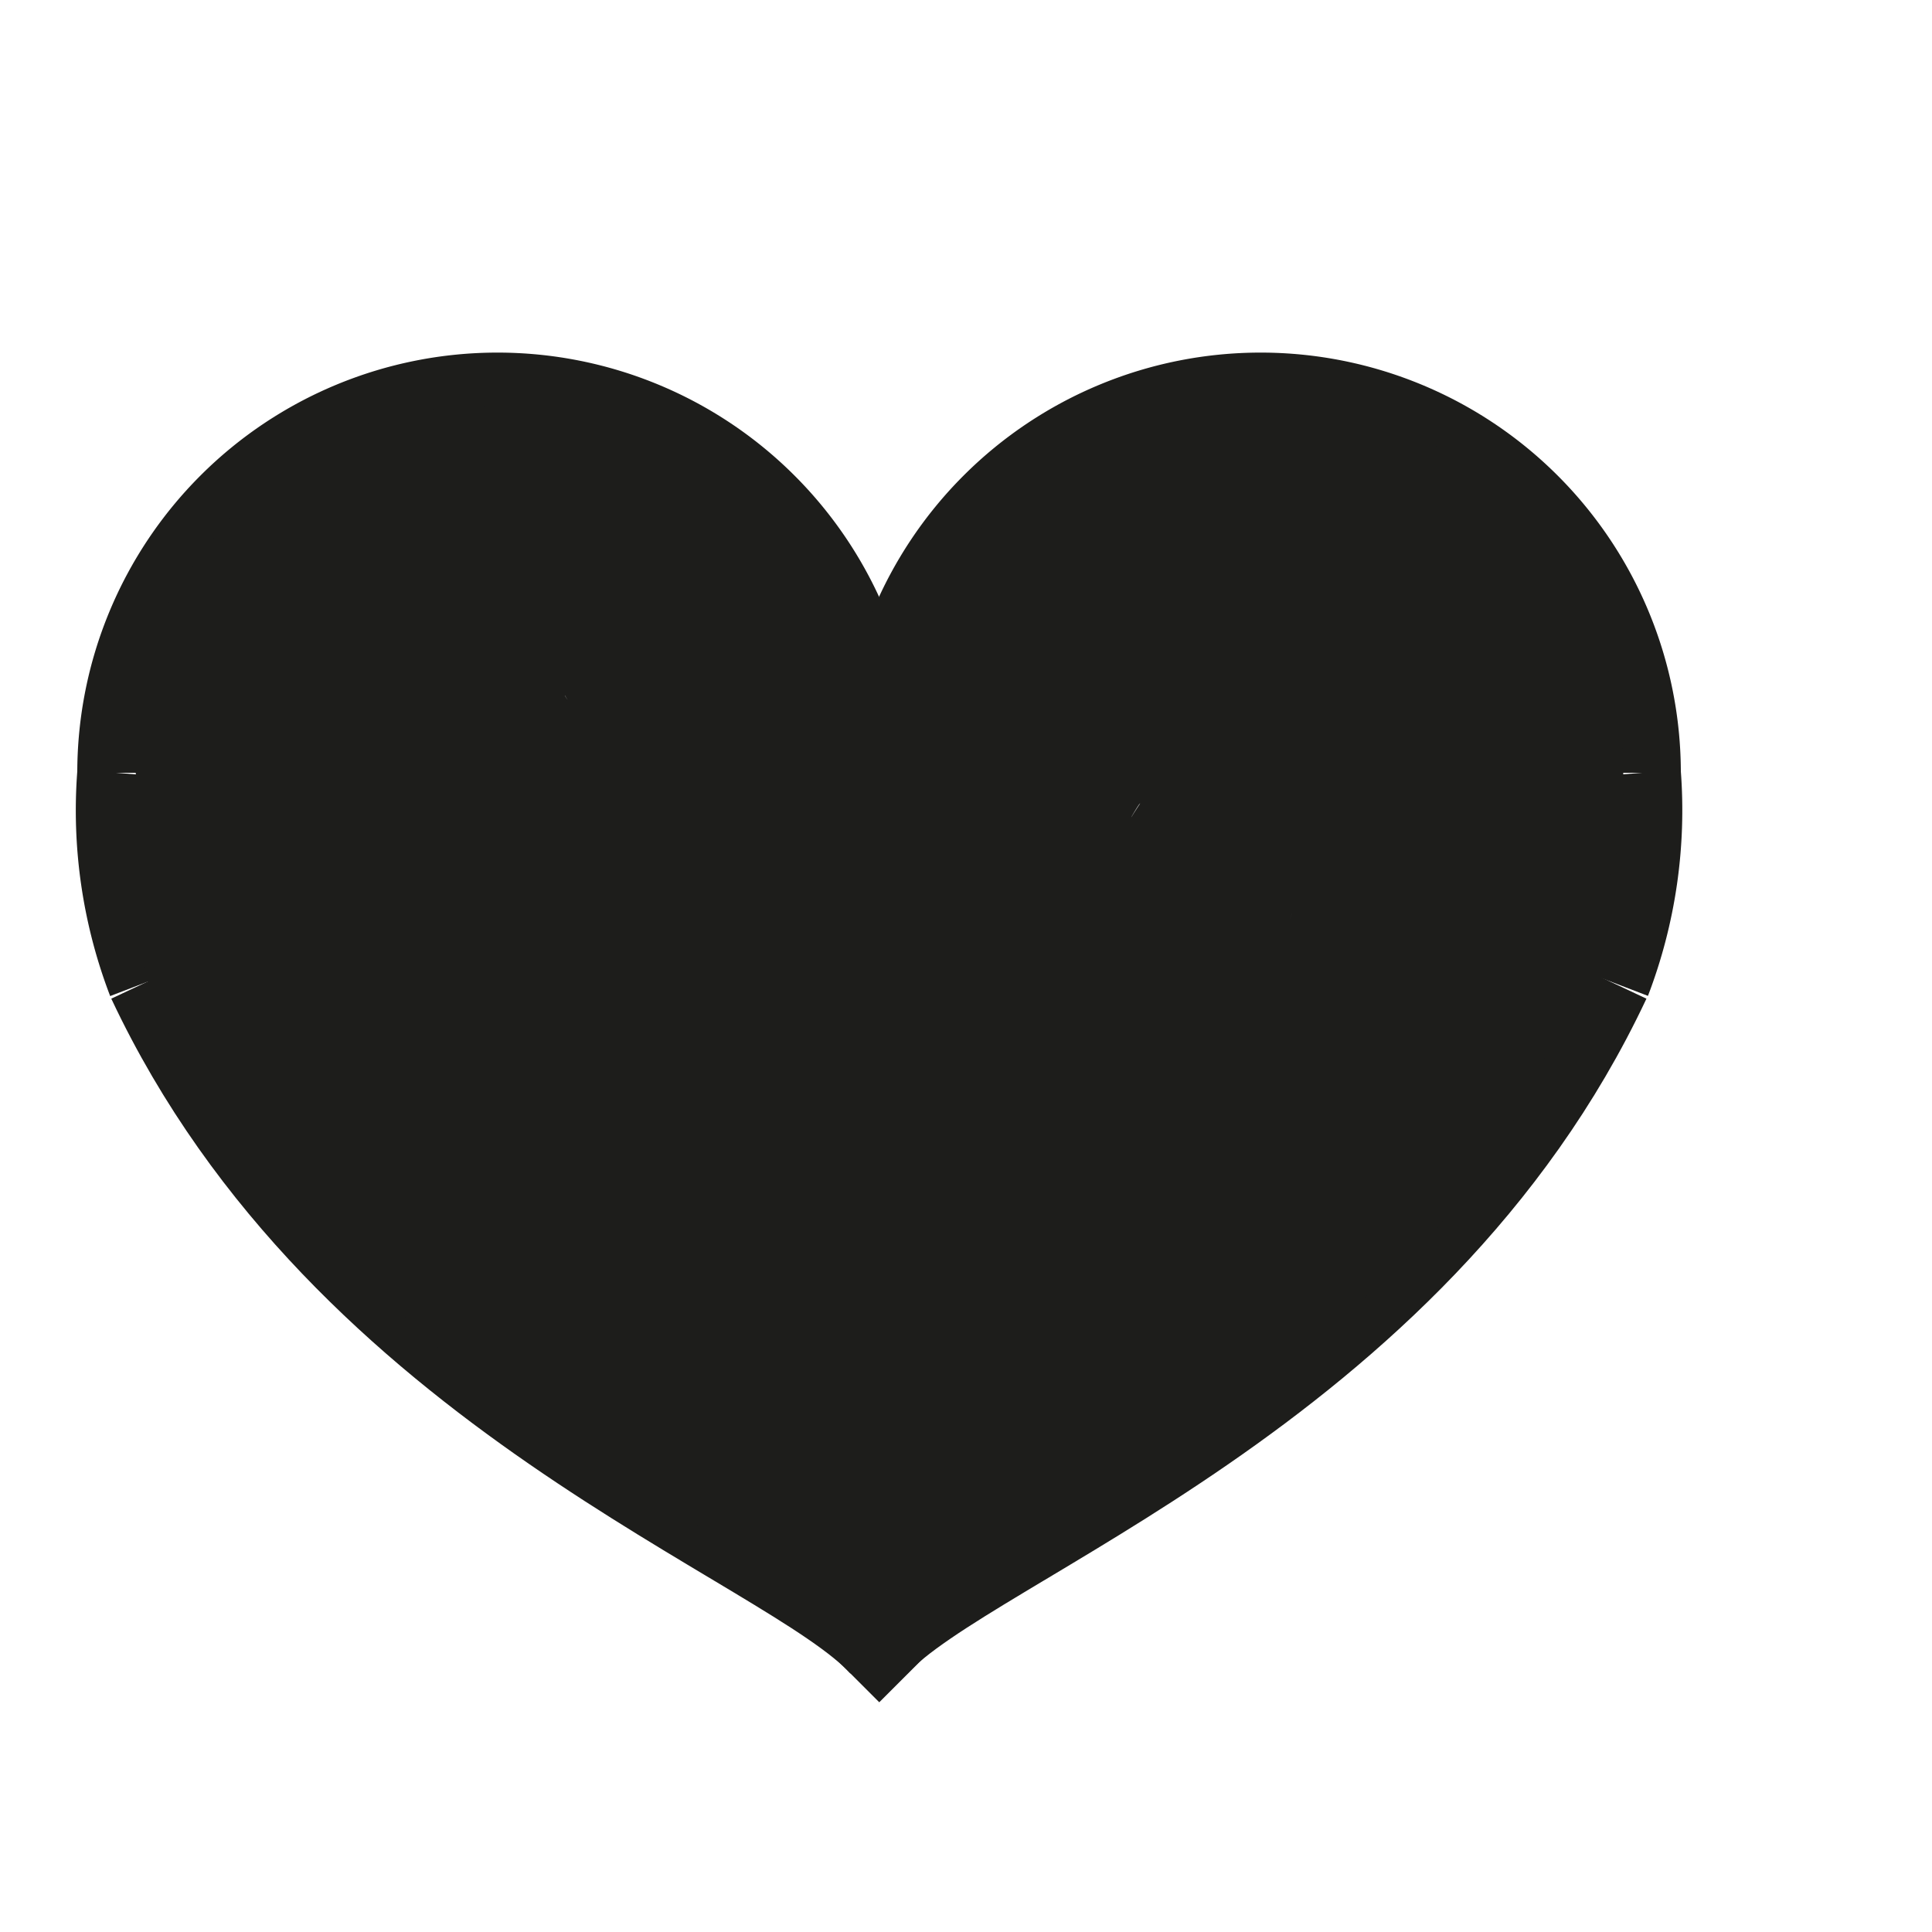 <svg id="Capa_1" data-name="Capa 1" xmlns="http://www.w3.org/2000/svg" viewBox="0 0 100 100"><defs><style>.cls-1{fill:none;}.cls-1,.cls-2{stroke:#1d1d1b;stroke-miterlimit:10;stroke-width:4px;}.cls-2,.cls-3{fill:#1d1d1b;}</style></defs><path class="cls-1" d="M6,40a19.75,19.75,0,0,1,39.5,0"/><path class="cls-1" d="M7.57,50.84C17.66,72.32,40.73,80,45.5,85.28"/><path class="cls-1" d="M6,40A24.85,24.85,0,0,0,7.57,50.84"/><path class="cls-1" d="M85,40a19.75,19.75,0,1,0-39.5,0"/><path class="cls-1" d="M83.41,50.84C73.31,72.32,50.25,80,45.48,85.28"/><path class="cls-1" d="M85,40a24.85,24.85,0,0,1-1.57,10.83"/><rect class="cls-2" x="45.29" y="84.77" width="0.43" height="0.43" transform="translate(-46.76 57.06) rotate(-45)"/><path class="cls-3" d="M13.6,32.82a59,59,0,0,0,2.76,7.49l4.32-2.53-1.41-2.33A20,20,0,0,1,18,33.2l.26.6a4.27,4.27,0,0,1-.26-.91l.09.66a3.65,3.65,0,0,1,0-.47,2.52,2.52,0,0,0-2.5-2.5,2.55,2.55,0,0,0-2.5,2.5,7.58,7.58,0,0,0,1.39,4.09l1.89,3.14a2.51,2.51,0,0,0,4.57-.6L21,39a2.53,2.53,0,0,0-.34-1.26q-.22-.48-.42-1l.25.6a51.42,51.42,0,0,1-2.08-5.93,2.5,2.5,0,0,0-4.83,1.33Z"/><path class="cls-3" d="M16,26.6a10.07,10.07,0,0,0-5.88,4.65,15.65,15.65,0,0,0-1.6,6.12l.27-2a8.21,8.21,0,0,1-.42,1.76l.75-1.79c-.36.66-.16.44.58-.66l11.78,1.52a3.42,3.42,0,0,1-.35-.62l.76,1.79a5.21,5.21,0,0,1-.27-1l.27,2a6.61,6.61,0,0,1,0-1.09l-.27,2A7.46,7.46,0,0,1,22,37.79l-.75,1.79a14.38,14.38,0,0,1,1.11-1.89c.71-1.09-.78,1-.25.31l.61-.78a13.61,13.61,0,0,1,1.21-1.31c1-.94-.39.09-.46.32.07-.22.86-.47,1-.55l-1.79.76A9.59,9.59,0,0,1,24.44,36l-2,.27a45.27,45.27,0,0,1,8-.21l-2-.27a8,8,0,0,1,1.88.5l-1.79-.75c.26.12.5.28.76.41.74.37-1.38-1.28-.55-.45.2.21.42.4.62.62.45.48.58,1.11-.38-.55a28.76,28.76,0,0,1,1.72,3.19L29.93,37c1,2.44,1.78,5.06,3.35,7.19a13.31,13.31,0,0,0,11,5.82,16.52,16.52,0,0,0,9.26-2.84,17.86,17.86,0,0,0,4.07-3.83,21.06,21.06,0,0,0,2.78-5.19l-.75,1.79c.15-.36.33-.71.5-1.07.5-1.08-1,.93-.36.41,1-.81-.3-.06-.46.28a4.75,4.75,0,0,1,1-.72,26.82,26.82,0,0,1,4.12-2.31l-1.8.76a16.84,16.84,0,0,1,4-1.17l-2,.27a13.35,13.35,0,0,1,3,0l-2-.26a11.68,11.68,0,0,1,2.54.64L66.55,36c.47.19.89.43,1.34.66.9.48-.51-.49-.61-.52.25.08.53.46.7.65s.83,1,.09,0-.13-.12,0,.11a13.61,13.61,0,0,1,.85,1.71l-.76-1.79a17.66,17.66,0,0,1,1.07,4l-.27-2a13,13,0,0,1,0,2.79l.27-2A41.26,41.26,0,0,1,66.15,49l.76-1.79a35.18,35.18,0,0,1-1.63,3.39c-.3.54-.63,1.08-1,1.6-.15.23-.32.45-.47.68-.5.75,1.13-1.33.28-.36a58.32,58.32,0,0,1-6,5.61l-3,2.59-1.57,1.34-.88.72c-.19.15-1,.83-.14.12s-.11.06-.34.22l-.74.49c-.56.35-1.13.69-1.72,1-1.23.67-2.51,1.26-3.8,1.81l1.79-.75a37.92,37.92,0,0,1-5.35,2l2-.27-.41,0,2,.27-.4-.09,1.79.75a9.41,9.41,0,0,1-1.47-.86c-.23-.16-1.3-1-.31-.2s.09,0-.1-.11a29.68,29.68,0,0,1-2.57-2.57,12.89,12.89,0,0,0-3.61-2.84C37.64,61,36,60.57,34.38,59.9l1.79.76a20.92,20.92,0,0,1-2.69-1.42,12.75,12.75,0,0,0-1.17-.8c1,.77,1.16.91.56.42-.21-.17-.41-.35-.61-.53-.68-.62-1.23-1.53-1.95-2.07.72,1,.85,1.12.38.5l-.26-.35c-.64-.86-1.28-1.72-1.95-2.56a35.72,35.72,0,0,0-4.24-4.1c-.4-.36-.76-.76-1.15-1.14-1-1,.91,1.39.2.29a17.19,17.19,0,0,1-1.51-2.76l.75,1.8a15.67,15.67,0,0,1-.93-3.41l.27,2a13.59,13.59,0,0,1-.12-2.3l-.27,2a1.61,1.61,0,0,1,.17-.65l-.76,1.79-2.05,2.13-1.79.75c.81-.31,1.69-.34,2.51-.61a19.87,19.87,0,0,0,3.84-1.75,43,43,0,0,1,4.71-2.81l-1.8.75A8,8,0,0,1,28,45.37l-2,.27a2.93,2.93,0,0,1,.66,0l-2-.27.29.09-3.31-1.93-.79-1-.75-1.79a7.2,7.2,0,0,1,.29,1.13l-.27-2a7.2,7.2,0,0,1,0,1.54l.27-2c-.6,3.61-2.71,7-1.68,10.76a8.54,8.54,0,0,0,8,6.36c2.38.11,4.28-.88,6.4-1.78l-1.79.76a17.63,17.63,0,0,1,3.91-1l-2,.27a17.61,17.61,0,0,1,4,0l-2-.27c3,.41,6,1.24,9,1.43A21.56,21.56,0,0,0,54.41,53.6a39.71,39.71,0,0,0,6.23-3.74,63.62,63.62,0,0,1,6.68-4.57l-1.79.76a2.58,2.58,0,0,1,.81-.23l-2,.27h.33l-2-.27a2,2,0,0,1,.63.16l-1.79-.76c.66.36.42.16-.69-.6-.77-1.11-1-1.33-.58-.68l-.76-1.79a4.32,4.32,0,0,1,.29,1l-.27-2a3.66,3.66,0,0,1,0,.81l.27-2a7.72,7.72,0,0,1-.41,1.57l.75-1.79c-.46,1-1.15,1.85-1.7,2.81.93-1.65.62-.79.15-.26s-.73.81-1.11,1.19c-.68.67-1.39,1.31-2.13,1.91l-.64.52q1.47-1.12.54-.42l-1.18.85a61.24,61.24,0,0,1-10.74,6.44L45.11,52A18.58,18.58,0,0,1,41,53.2l2-.26a15.52,15.52,0,0,1-4,0l2,.27a24.65,24.65,0,0,1-5.63-1.68l1.79.75c-1.51-.66-.65-.71,1.2,1.72l.76,1.79-.09-.26.26,2v-.28l-.27,2,.07-.26-.75,1.79.15-.2-2.69,2.69.23-.12-3.78,1,.32,0-3.79-1c-1-.87-1.25-1.09-.79-.66.15.14.31.28.45.43s.46.53.71.77c.58.58-1-1.57-.28-.36.23.35.46.69.68,1,2,3.36,6.83,4.91,10.26,2.69a7.62,7.62,0,0,0,2.69-10.26c-2.79-4.64-8.19-10.12-14-6.63a8.41,8.41,0,0,0-3.9,9.33c.81,3.59,3.94,5.28,7,6.56a23.82,23.82,0,0,0,10.12,2,26.69,26.69,0,0,0,11.08-3.24,75.64,75.64,0,0,0,7.08-4.37,57.51,57.51,0,0,0,7.57-5.8,24.49,24.49,0,0,0,6.35-9.13,10.88,10.88,0,0,0-4.59-13.17,10,10,0,0,0-10.06.3c-1.45.88-2.82,2-4.21,2.92a51.12,51.12,0,0,1-8.33,5.16L48.44,40A16.26,16.26,0,0,1,44.83,41l2-.27a14.7,14.7,0,0,1-3.92,0l2,.27c-3.24-.48-6.44-1.42-9.74-1.42a25.91,25.91,0,0,0-10.82,2.68l1.79-.75a5.7,5.7,0,0,1-.92.26l2-.26a1.62,1.62,0,0,1-.58,0l2,.27-.25-.08,1.79.75L30,42.3,32.64,45l-.17-.22.76,1.79-.1-.4.27,2a3.78,3.78,0,0,1,.06-.82l-.27,2c.36-2,1.26-3.91,1.62-5.94.86-5-.49-10.93-6-12.47-3.25-.9-6.81.27-9.63,1.91-1.59.92-3,2.08-4.71,2.85l1.79-.76a11.92,11.92,0,0,1-2.27.62A8.91,8.91,0,0,0,9.28,38c-2.78,3-2.75,6.69-2.14,10.49a20.93,20.93,0,0,0,6.34,11.7c1.33,1.23,3.17,2.33,4.13,3.9L17,63.28l.52.7.78,1a31.25,31.25,0,0,0,2.81,3.36,27.6,27.6,0,0,0,5.36,4.14,42.61,42.61,0,0,0,6.62,2.85l-1.79-.75a5.72,5.72,0,0,0,1.07.55l-.92-.7.53.53c.57.59,1.1,1.22,1.69,1.8A27.92,27.92,0,0,0,39,81a9.83,9.83,0,0,0,8.93.66c2.14-.8,4.25-1.65,6.34-2.58a42,42,0,0,0,10.18-6.66c2.72-2.29,5.5-4.53,8.1-7A30,30,0,0,0,79.36,56a70.06,70.06,0,0,0,4-10.6C85.88,36,81.06,24.6,71.27,21.92c-5-1.37-10.1-.34-14.73,1.82a29.79,29.79,0,0,0-4.75,2.86,15.27,15.27,0,0,0-4.14,4,21.25,21.25,0,0,0-1.83,3.89l.75-1.8a10.89,10.89,0,0,1-.76,1.53c-.69,1.11.38-.25.42-.48,0,.21-.48.53-.62.67s-.36.32-.54.49c-.64.59,1.53-1,.48-.41a15.43,15.43,0,0,1-1.62.83l1.79-.75a11.06,11.06,0,0,1-2.12.57l2-.27a9.87,9.87,0,0,1-2.24,0l2,.27a7.13,7.13,0,0,1-1.51-.39l1.79.76a4.3,4.3,0,0,1-.6-.32c-.63-.42-.39-.23.71.57a5.22,5.22,0,0,1-.46-.48c.77,1,1,1.33.65.85a17.39,17.39,0,0,1-1.23-2.34l.75,1.8c-1.6-3.83-2.89-7.9-6.12-10.75a13.77,13.77,0,0,0-6.91-3.56,39.16,39.16,0,0,0-7.42-.2,19.28,19.28,0,0,0-8.44,1.74,15.61,15.61,0,0,0-4.95,4.34C9.82,29.51,8,31.69,7.26,34.56a11.6,11.6,0,0,0,1.22,9.22C11,47.64,16.87,49,20.26,45.3a11.87,11.87,0,0,0,2.65-4.5,23.32,23.32,0,0,0,.61-3.8l-.27,2a8,8,0,0,1,.39-1.67l-.76,1.79a4.75,4.75,0,0,1,.31-.59,5.46,5.46,0,0,1-1.77,1.87l-1.79.76.3-.1c3.74-1.19,6.52-5.26,5.24-9.23C24,28.1,20,25.32,16,26.6Z"/></svg>